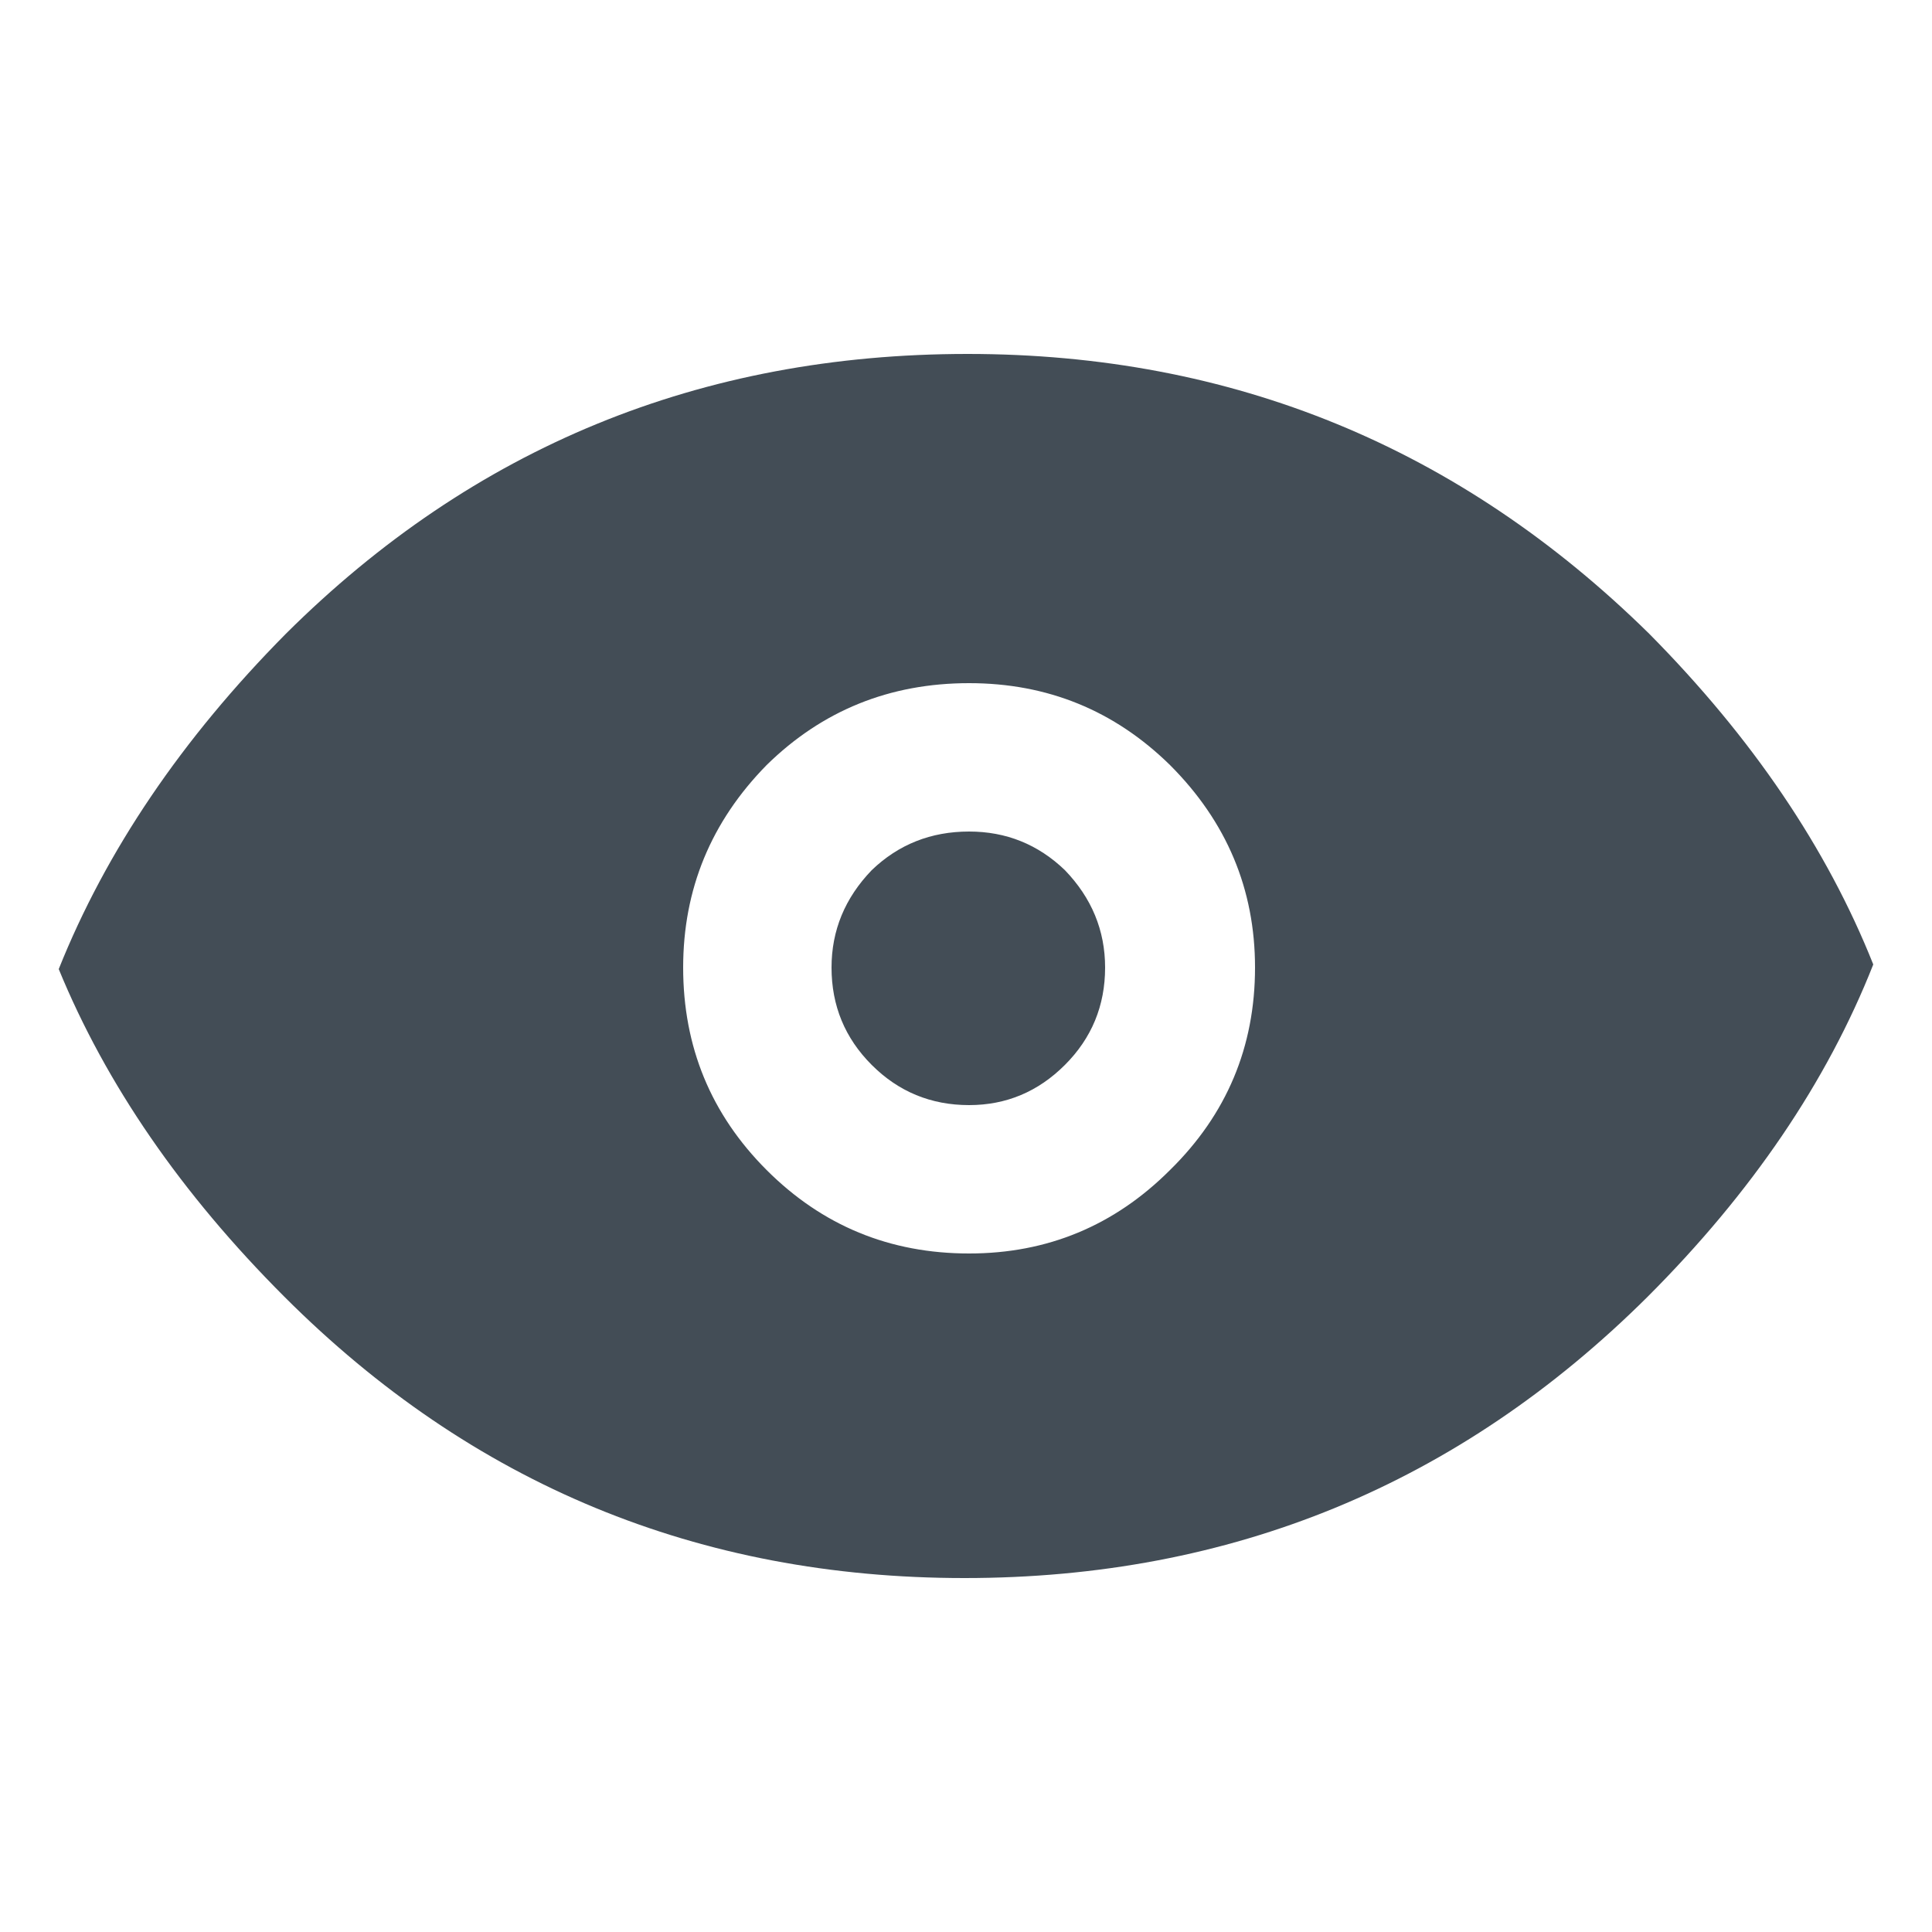 <?xml version="1.0" encoding="UTF-8" standalone="no"?>
<svg xmlns:xlink="http://www.w3.org/1999/xlink" height="62.5px" width="62.5px" xmlns="http://www.w3.org/2000/svg">
  <g transform="matrix(1.0, 0.0, 0.0, 1.0, 31.25, 31.25)">
    <use height="62.5" transform="matrix(1.0, 0.0, 0.0, 1.0, -31.25, -31.25)" width="62.5" xlink:href="#shape0"/>
  </g>
  <defs>
    <g id="shape0" transform="matrix(1.0, 0.0, 0.0, 1.0, 31.25, 31.25)">
      <path d="M-31.25 -31.25 L31.25 -31.25 31.25 31.25 -31.25 31.25 -31.25 -31.25" fill="#ffffff" fill-opacity="0.0" fill-rule="evenodd" stroke="none"/>
      <path d="M-22.0 -10.75 Q-12.9 -19.8 0.05 -19.8 12.9 -19.8 22.1 -10.75 27.1 -5.7 29.35 -0.05 27.1 5.65 22.05 10.7 12.9 19.8 -0.05 19.8 -12.95 19.8 -22.05 10.7 -27.05 5.7 -29.35 0.1 -27.05 -5.65 -22.0 -10.75 M4.5 0.05 Q4.5 1.9 3.2 3.2 1.9 4.5 0.1 4.5 -1.75 4.5 -3.05 3.2 -4.35 1.9 -4.35 0.05 -4.35 -1.75 -3.05 -3.1 -1.75 -4.35 0.1 -4.35 1.9 -4.35 3.2 -3.1 4.5 -1.75 4.5 0.05 M9.35 0.05 Q9.35 -3.75 6.6 -6.5 3.9 -9.15 0.1 -9.15 -3.75 -9.15 -6.45 -6.5 -9.15 -3.75 -9.15 0.05 -9.15 3.9 -6.45 6.6 -3.75 9.3 0.1 9.3 3.9 9.3 6.6 6.6 9.35 3.9 9.35 0.05" fill="#434d56" fill-rule="evenodd" stroke="none"/>
    </g>
  </defs>
</svg>

